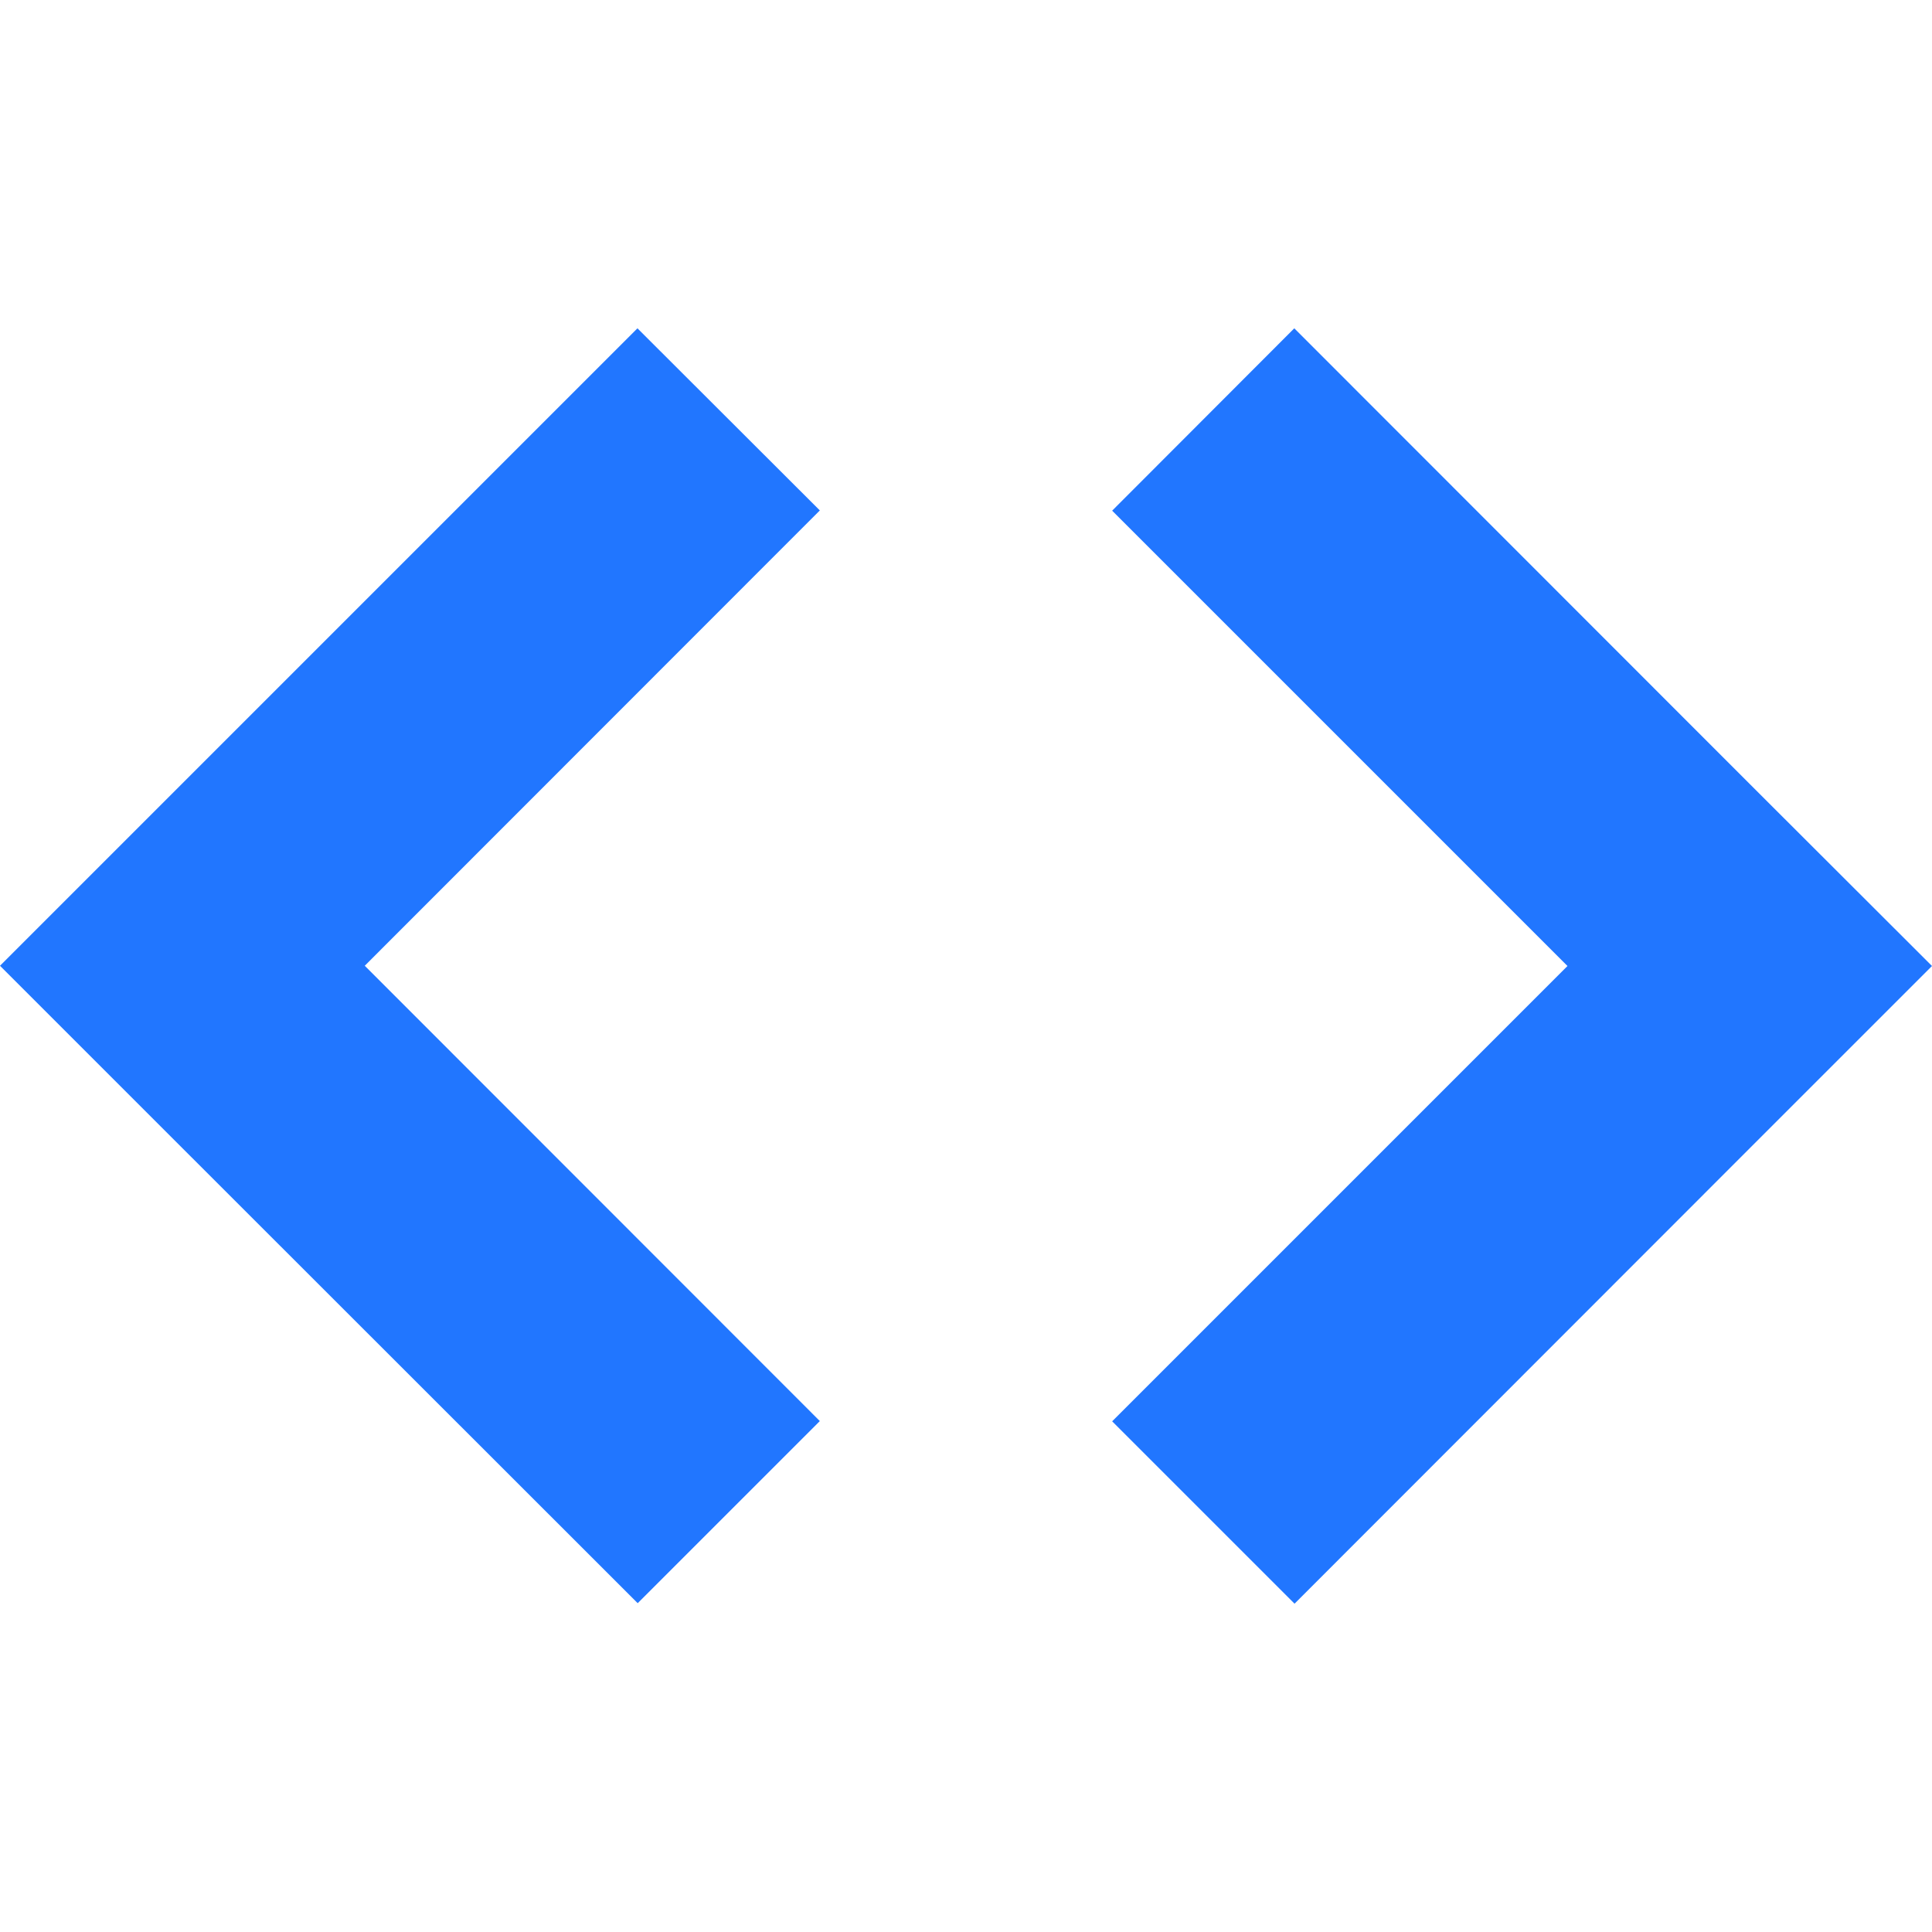 <?xml version="1.0" encoding="UTF-8" standalone="no"?>
<svg
   width="800"
   height="800"
   version="1.1"
   viewBox="0 0 600 600"
   id="svg3693"
   sodipodi:docname="html-css.svg"
   inkscape:version="1.1 (c68e22c387, 2021-05-23)"
   xmlns:inkscape="http://www.inkscape.org/namespaces/inkscape"
   xmlns:sodipodi="http://sodipodi.sourceforge.net/DTD/sodipodi-0.dtd"
   xmlns="http://www.w3.org/2000/svg"
   xmlns:svg="http://www.w3.org/2000/svg">
  <defs
     id="defs3697" />
  <sodipodi:namedview
     id="namedview3695"
     pagecolor="#ffffff"
     bordercolor="#666666"
     borderopacity="1.0"
     inkscape:pageshadow="2"
     inkscape:pageopacity="0.0"
     inkscape:pagecheckerboard="true"
     inkscape:document-units="pt"
     showgrid="false"
     units="px"
     width="800px"
     inkscape:zoom="0.93535714"
     inkscape:cx="355.47919"
     inkscape:cy="466.66667"
     inkscape:window-width="2560"
     inkscape:window-height="1377"
     inkscape:window-x="1912"
     inkscape:window-y="-8"
     inkscape:window-maximized="1"
     inkscape:current-layer="svg3693" />
  <path
     d="m 401.953,101.961 -56.562,56.634 L 486.796,300 345.391,441.405 402.033,498.039 543.358,356.634 600,300 543.358,243.438 Z m -203.988,0 L -1.96835e-4,299.926 56.638,356.56 198.044,497.885 254.606,441.328 113.281,299.922 254.606,158.517 Z"
     fill-rule="evenodd"
     id="path3691"
     style="fill:#2176ff;fill-opacity:1;stroke-width:1.143" />
</svg>
